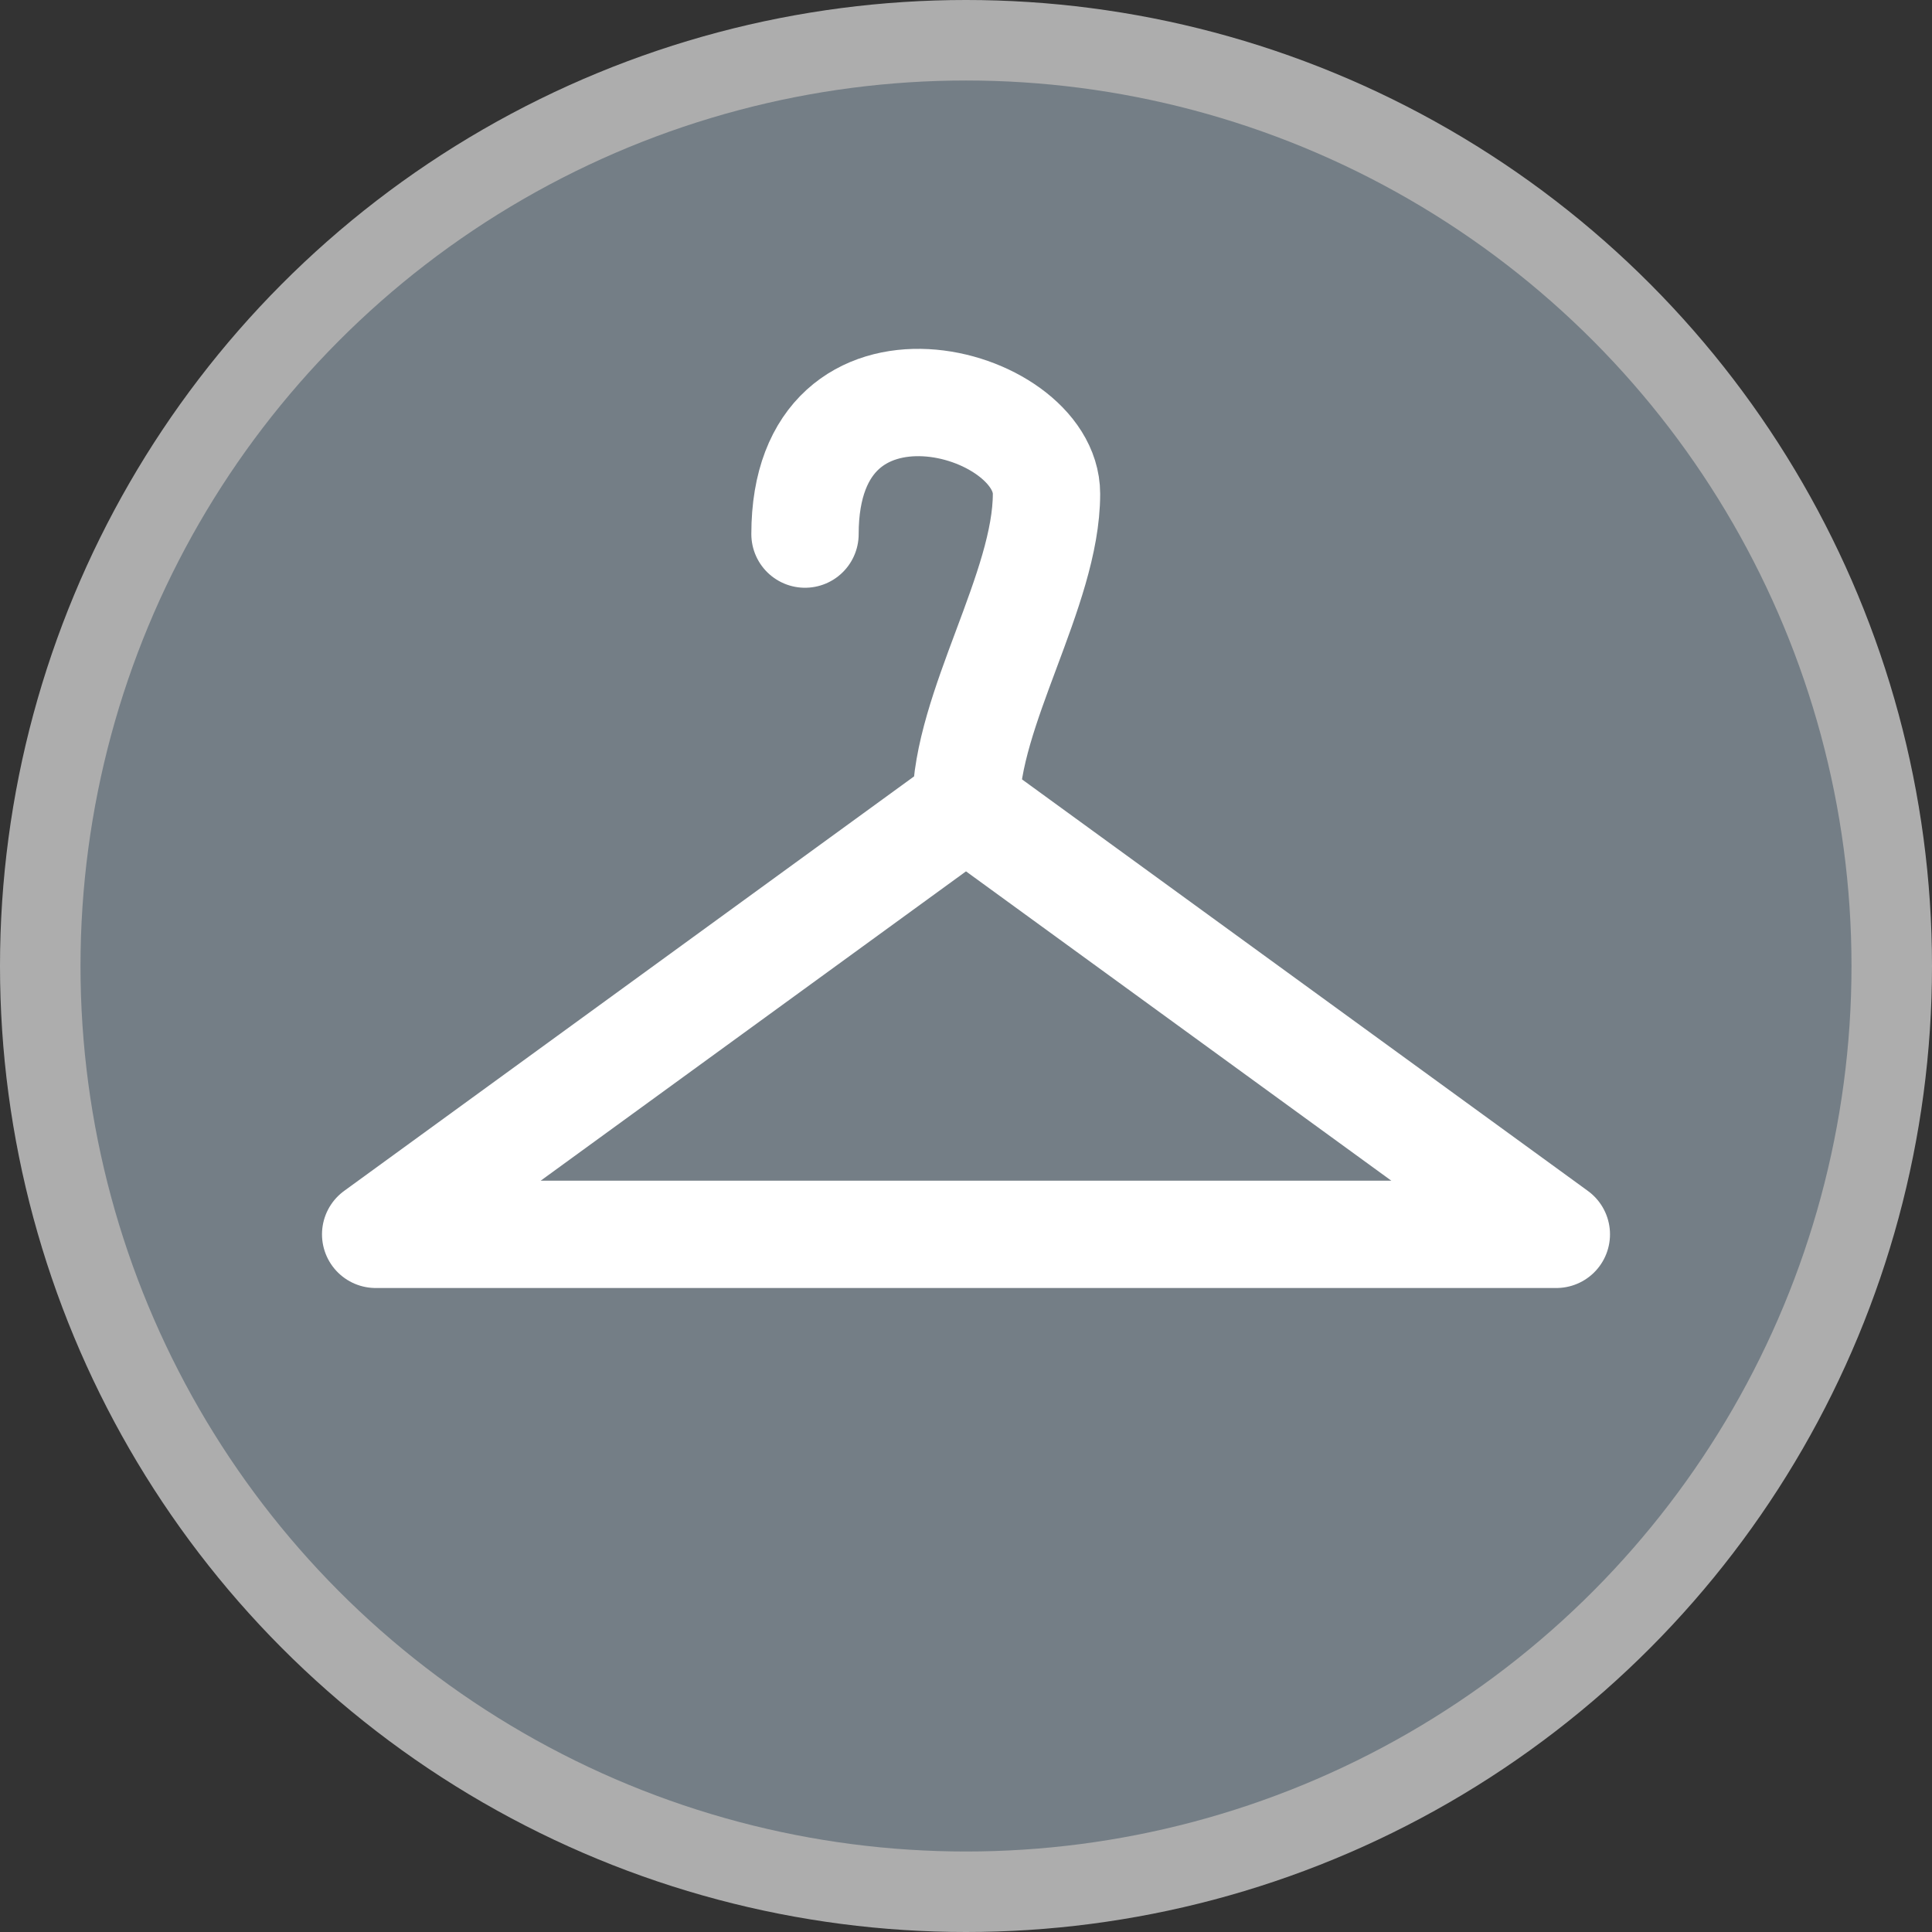 <?xml version="1.0" encoding="UTF-8"?>
<svg width="18" height="18" version="1.1" viewBox="0 0 18 18" xmlns="http://www.w3.org/2000/svg">
 <rect x="0" y="0" width="18" height="18" fill="#333333" stroke="none"/>
 <circle cx="9" cy="9" r="9" fill="#fff" opacity=".6"/>
 <circle cx="9" cy="9" r="8.25" fill="#747E86"/>
 <path d="m7.5 4.976c0-1.875 2.25-1.264 2.25-0.375 0 0.889-0.75 2.01-0.75 2.899l-5.5 4h11l-5.5-4" fill="none" stroke="#fff" stroke-linecap="round" stroke-linejoin="round"/>
</svg>
